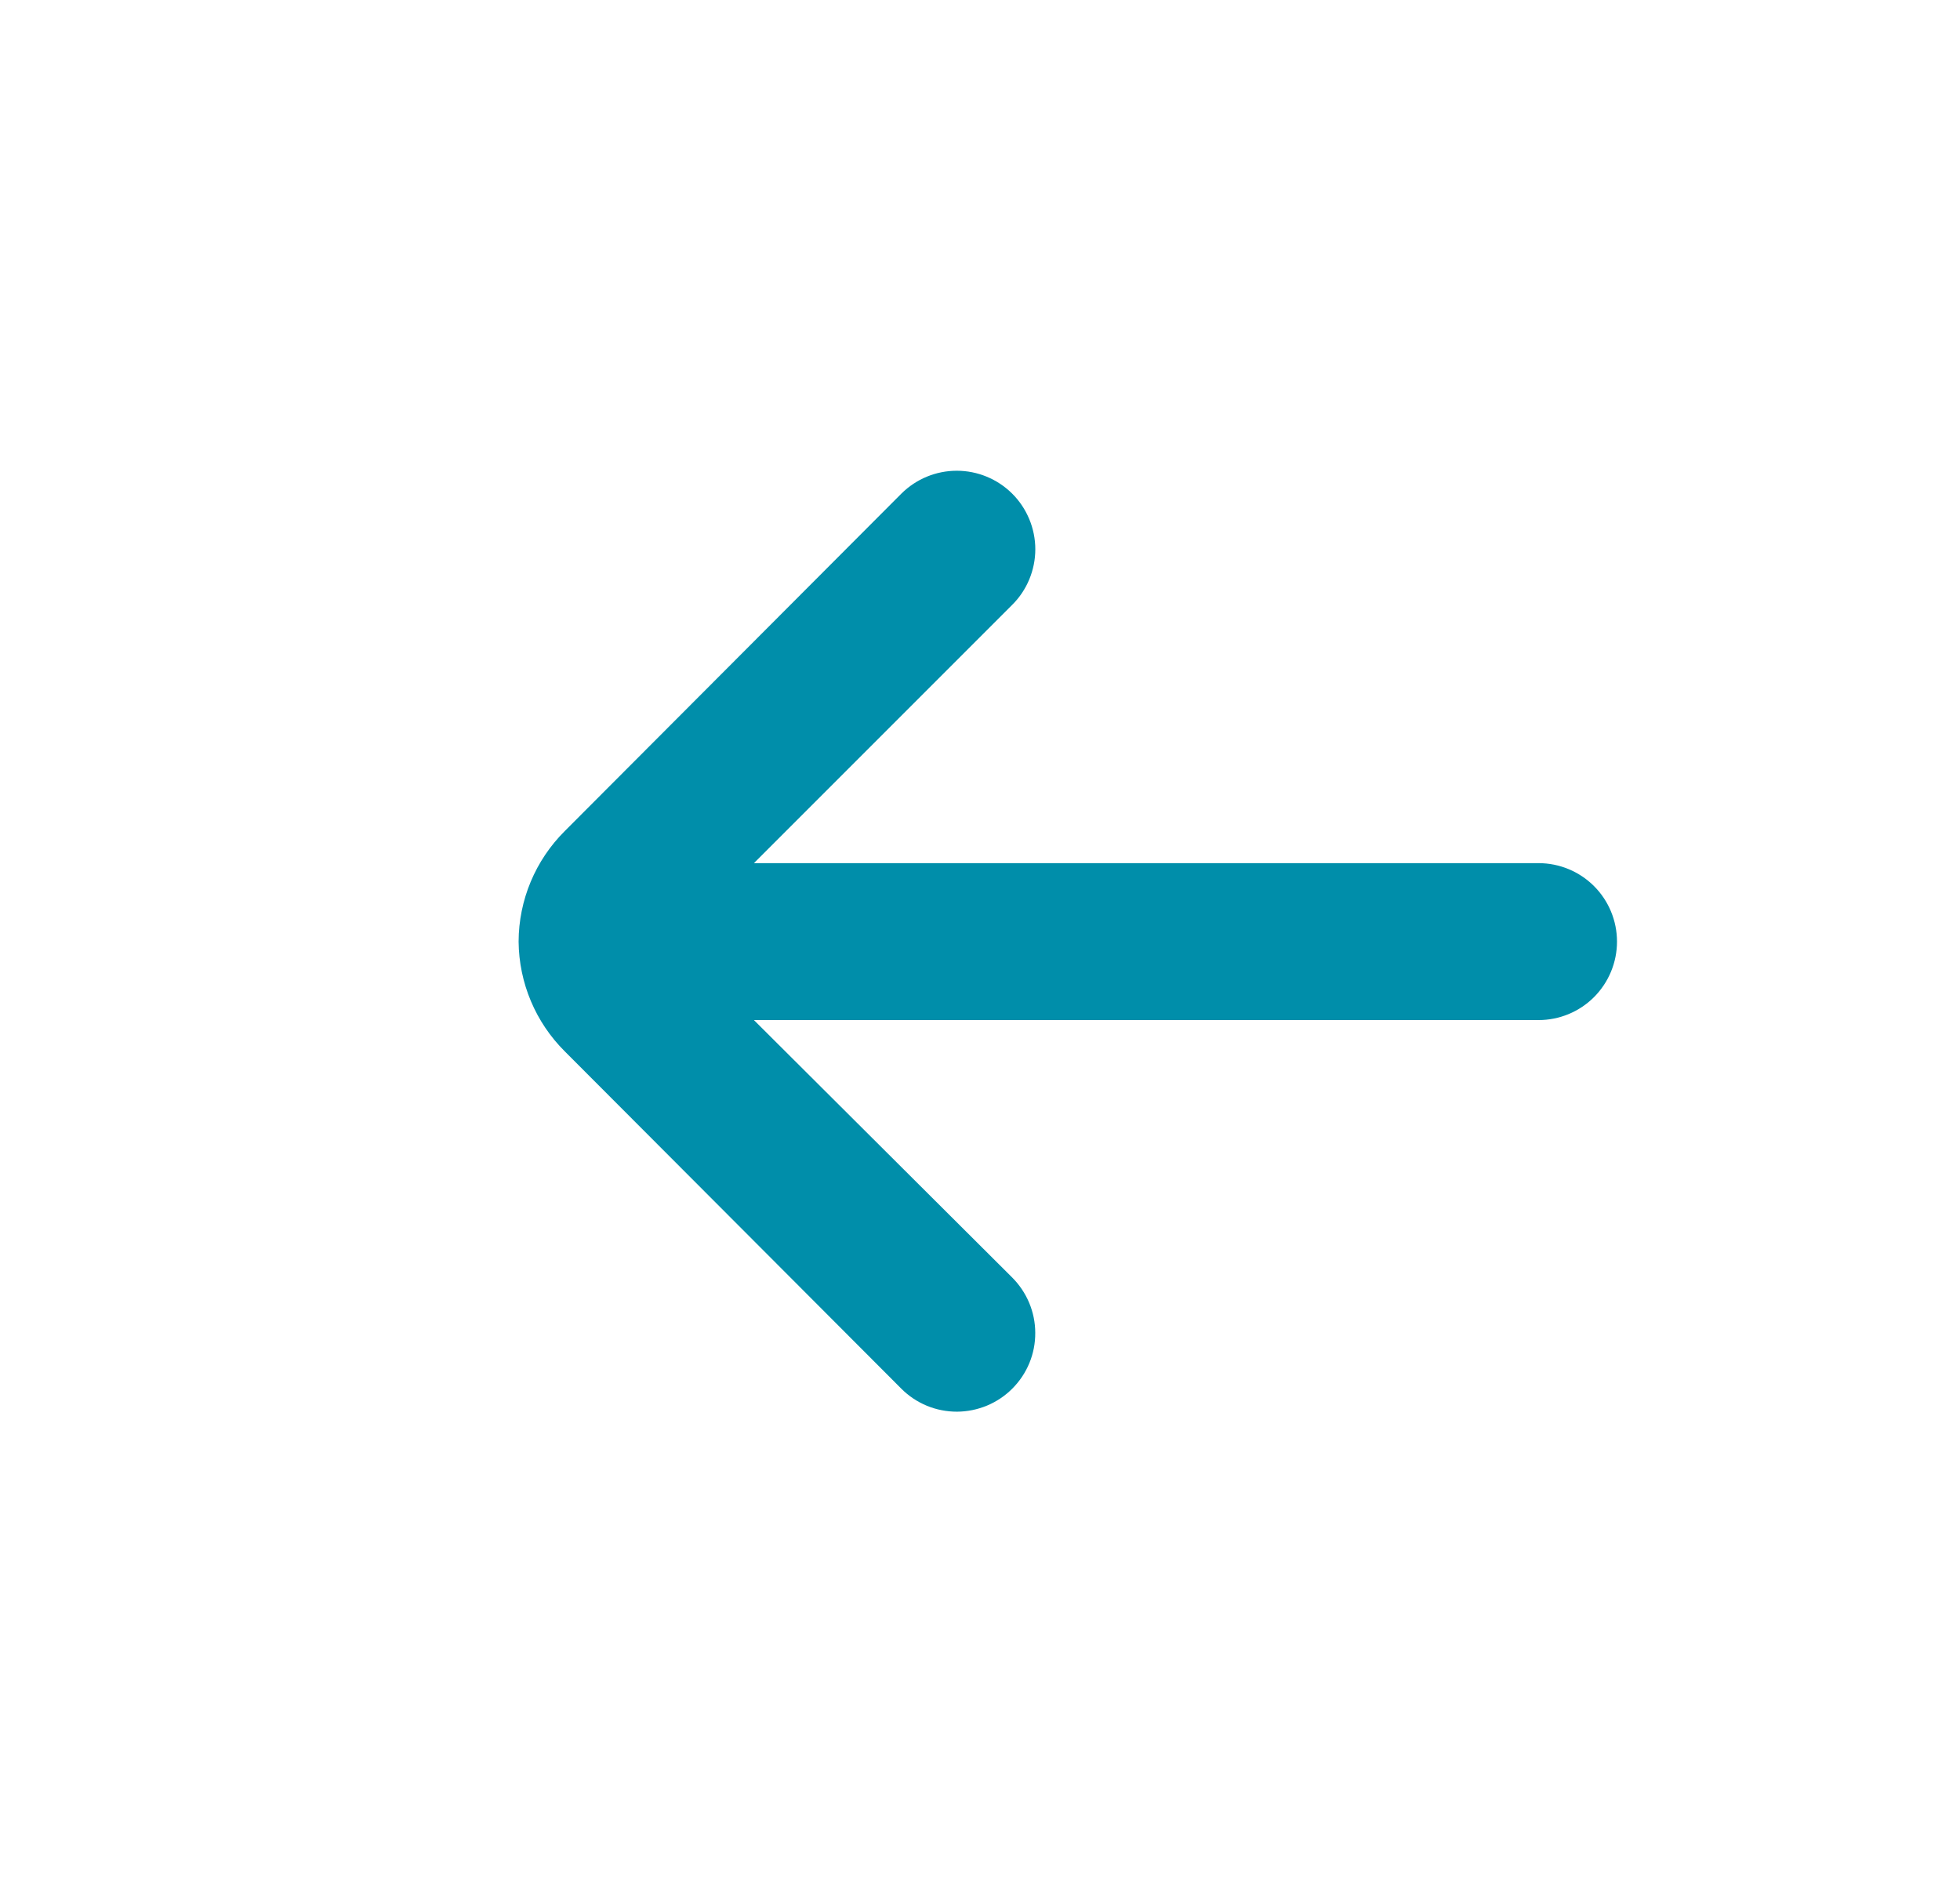 <svg width="32" height="31" viewBox="0 0 32 31" fill="none" xmlns="http://www.w3.org/2000/svg">
<path d="M25.119 14.091H12.309L16.524 9.876C16.644 9.757 16.739 9.616 16.804 9.46C16.869 9.303 16.903 9.136 16.903 8.967C16.903 8.798 16.869 8.63 16.804 8.474C16.739 8.318 16.644 8.176 16.524 8.057C16.284 7.819 15.959 7.685 15.621 7.685C15.282 7.685 14.958 7.819 14.718 8.057L9.222 13.566C8.741 14.044 8.469 14.693 8.467 15.372C8.473 16.046 8.744 16.69 9.222 17.165L14.718 22.673C14.837 22.792 14.979 22.886 15.134 22.95C15.29 23.014 15.457 23.046 15.625 23.046C15.794 23.045 15.96 23.011 16.116 22.946C16.271 22.881 16.412 22.786 16.53 22.667C16.649 22.547 16.743 22.406 16.807 22.25C16.871 22.094 16.903 21.928 16.902 21.759C16.902 21.591 16.868 21.424 16.803 21.269C16.738 21.114 16.643 20.973 16.524 20.854L12.309 16.653H25.119C25.459 16.653 25.785 16.518 26.025 16.278C26.265 16.037 26.4 15.711 26.4 15.372C26.4 15.032 26.265 14.706 26.025 14.466C25.785 14.226 25.459 14.091 25.119 14.091Z" fill="#008EAA"/>
</svg>
